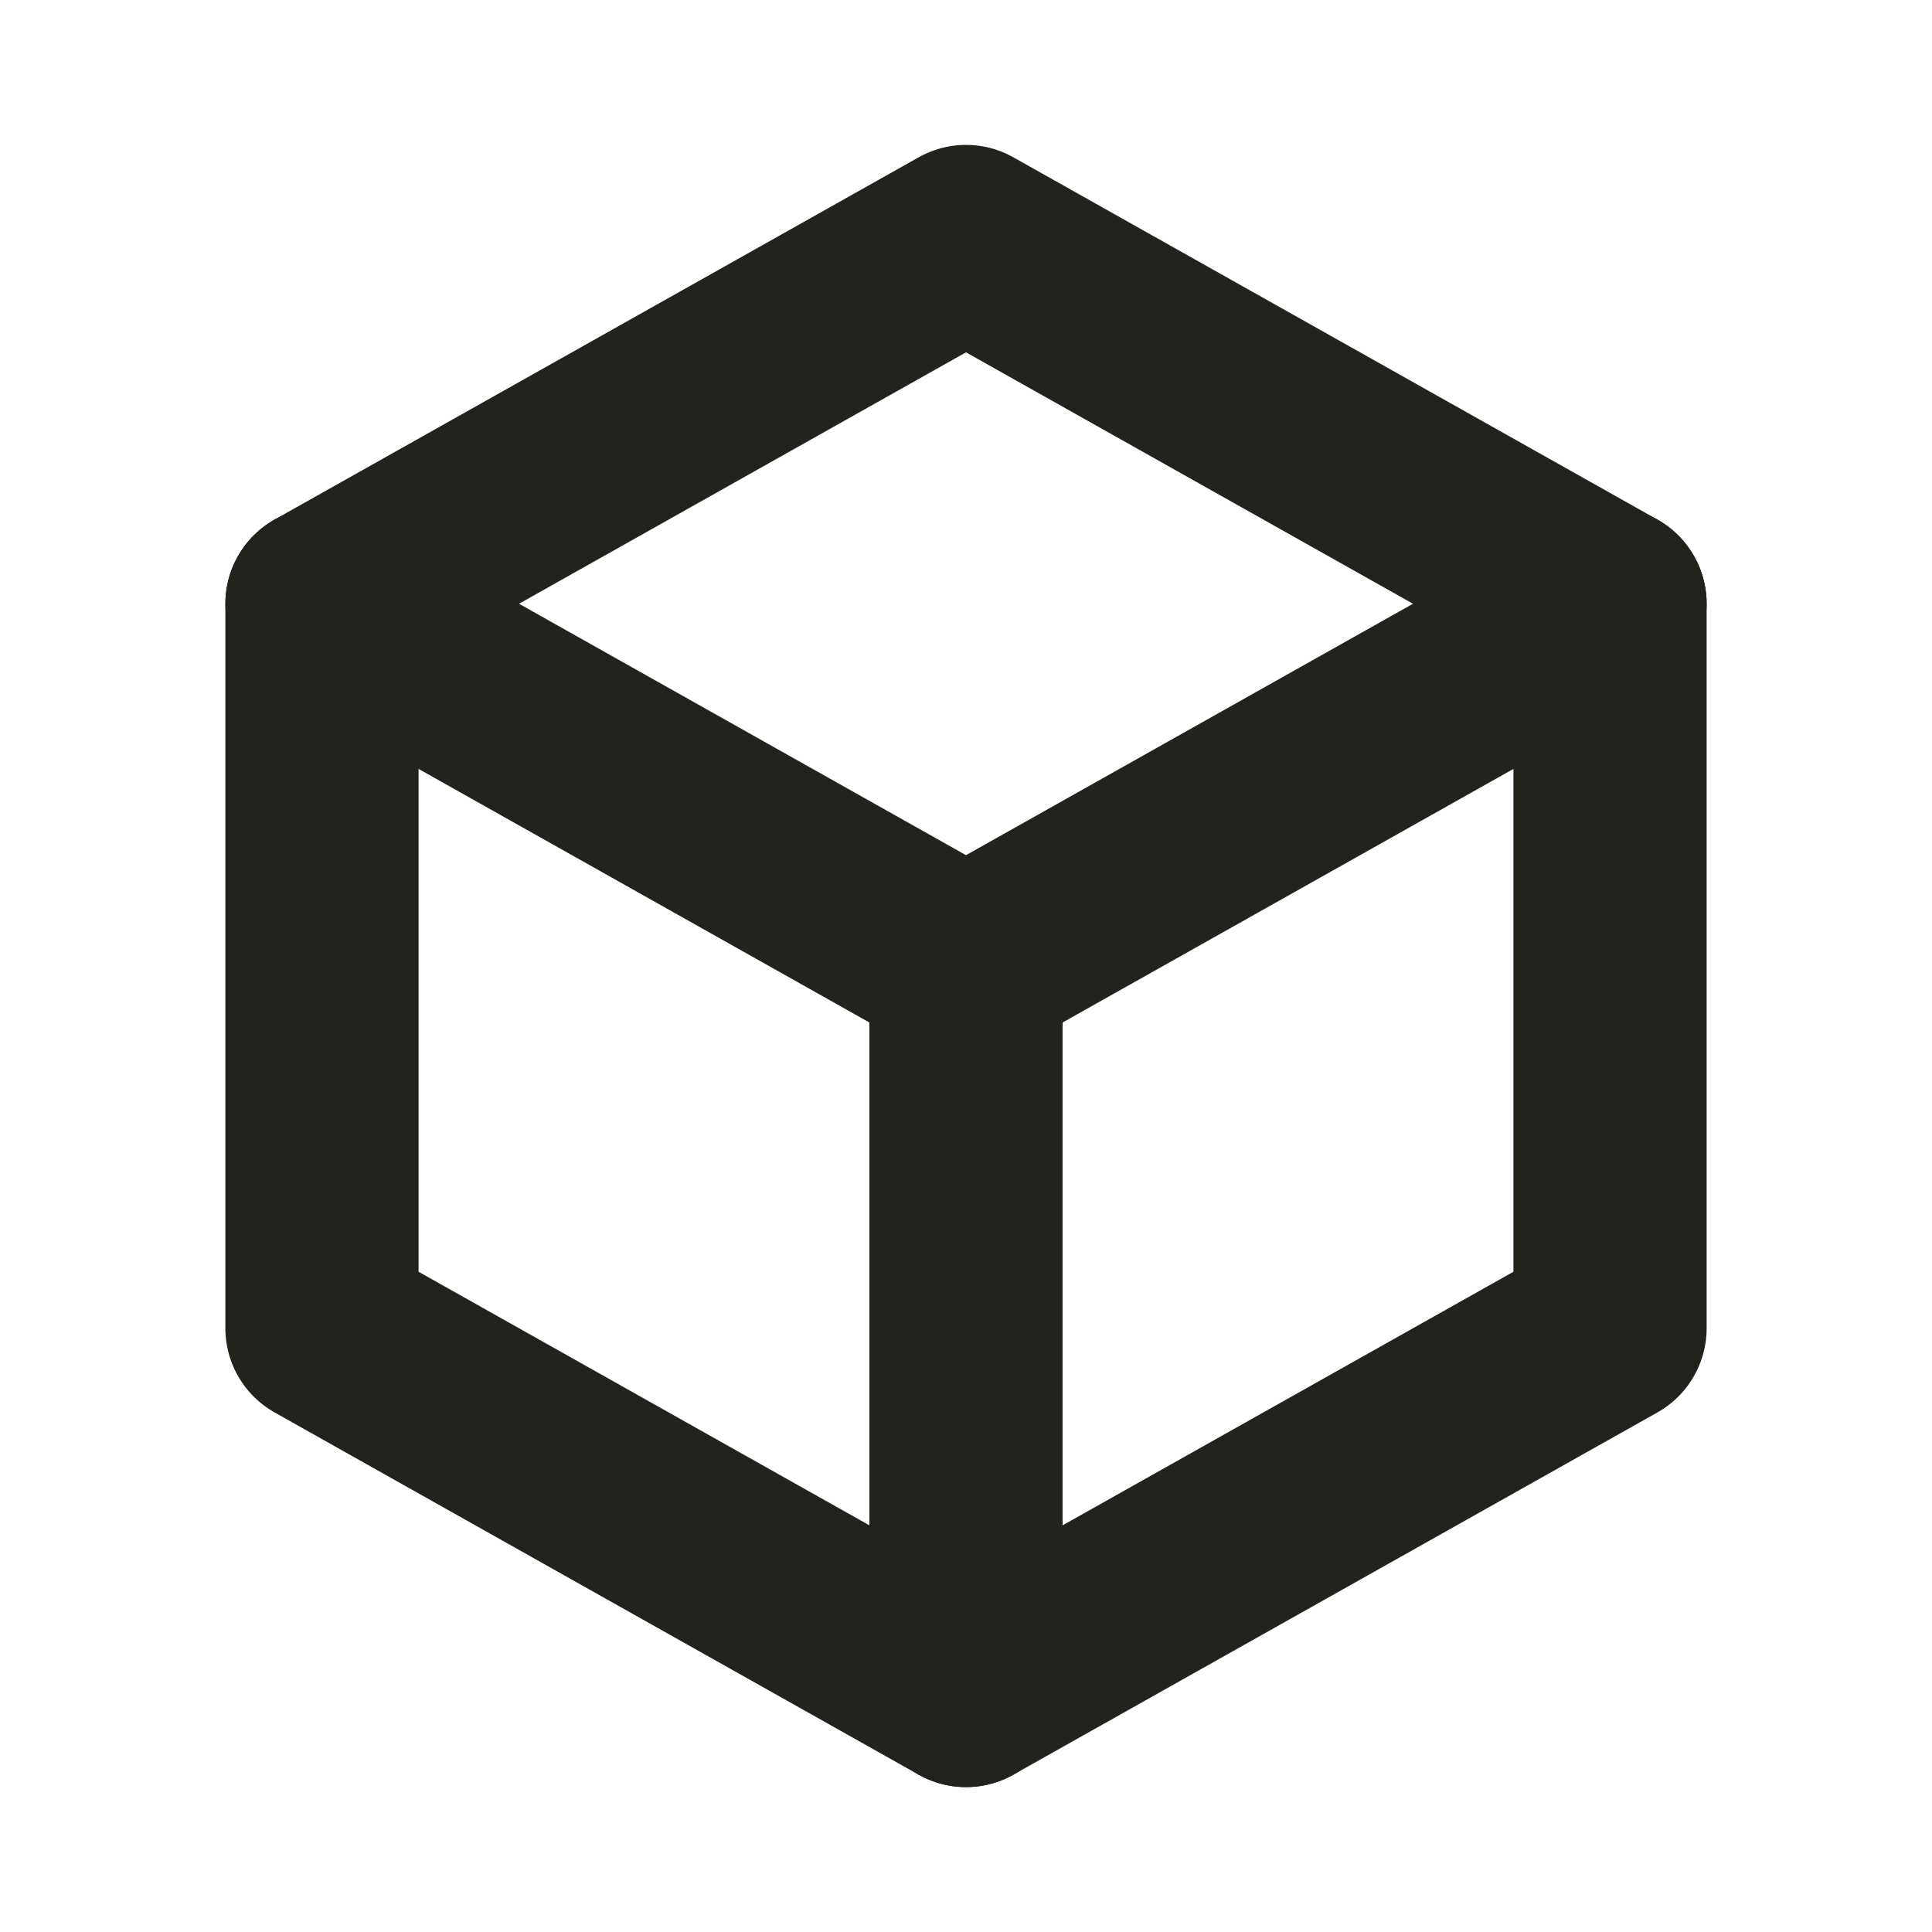<svg width="20" height="20" viewBox="0 0 20 20" fill="none" xmlns="http://www.w3.org/2000/svg">
<path d="M10 2.5L16.667 6.25V13.75L10 17.5L3.333 13.75V6.25L10 2.5Z" stroke="#23221D" stroke-width="2" stroke-linecap="round" stroke-linejoin="round"/>
<path d="M10 10L16.667 6.25" stroke="#23221D" stroke-width="2" stroke-linecap="round" stroke-linejoin="round"/>
<path d="M10 10V17.5" stroke="#23221D" stroke-width="2" stroke-linecap="round" stroke-linejoin="round"/>
<path d="M10 10L3.333 6.25" stroke="#23221D" stroke-width="2" stroke-linecap="round" stroke-linejoin="round"/>
</svg>
